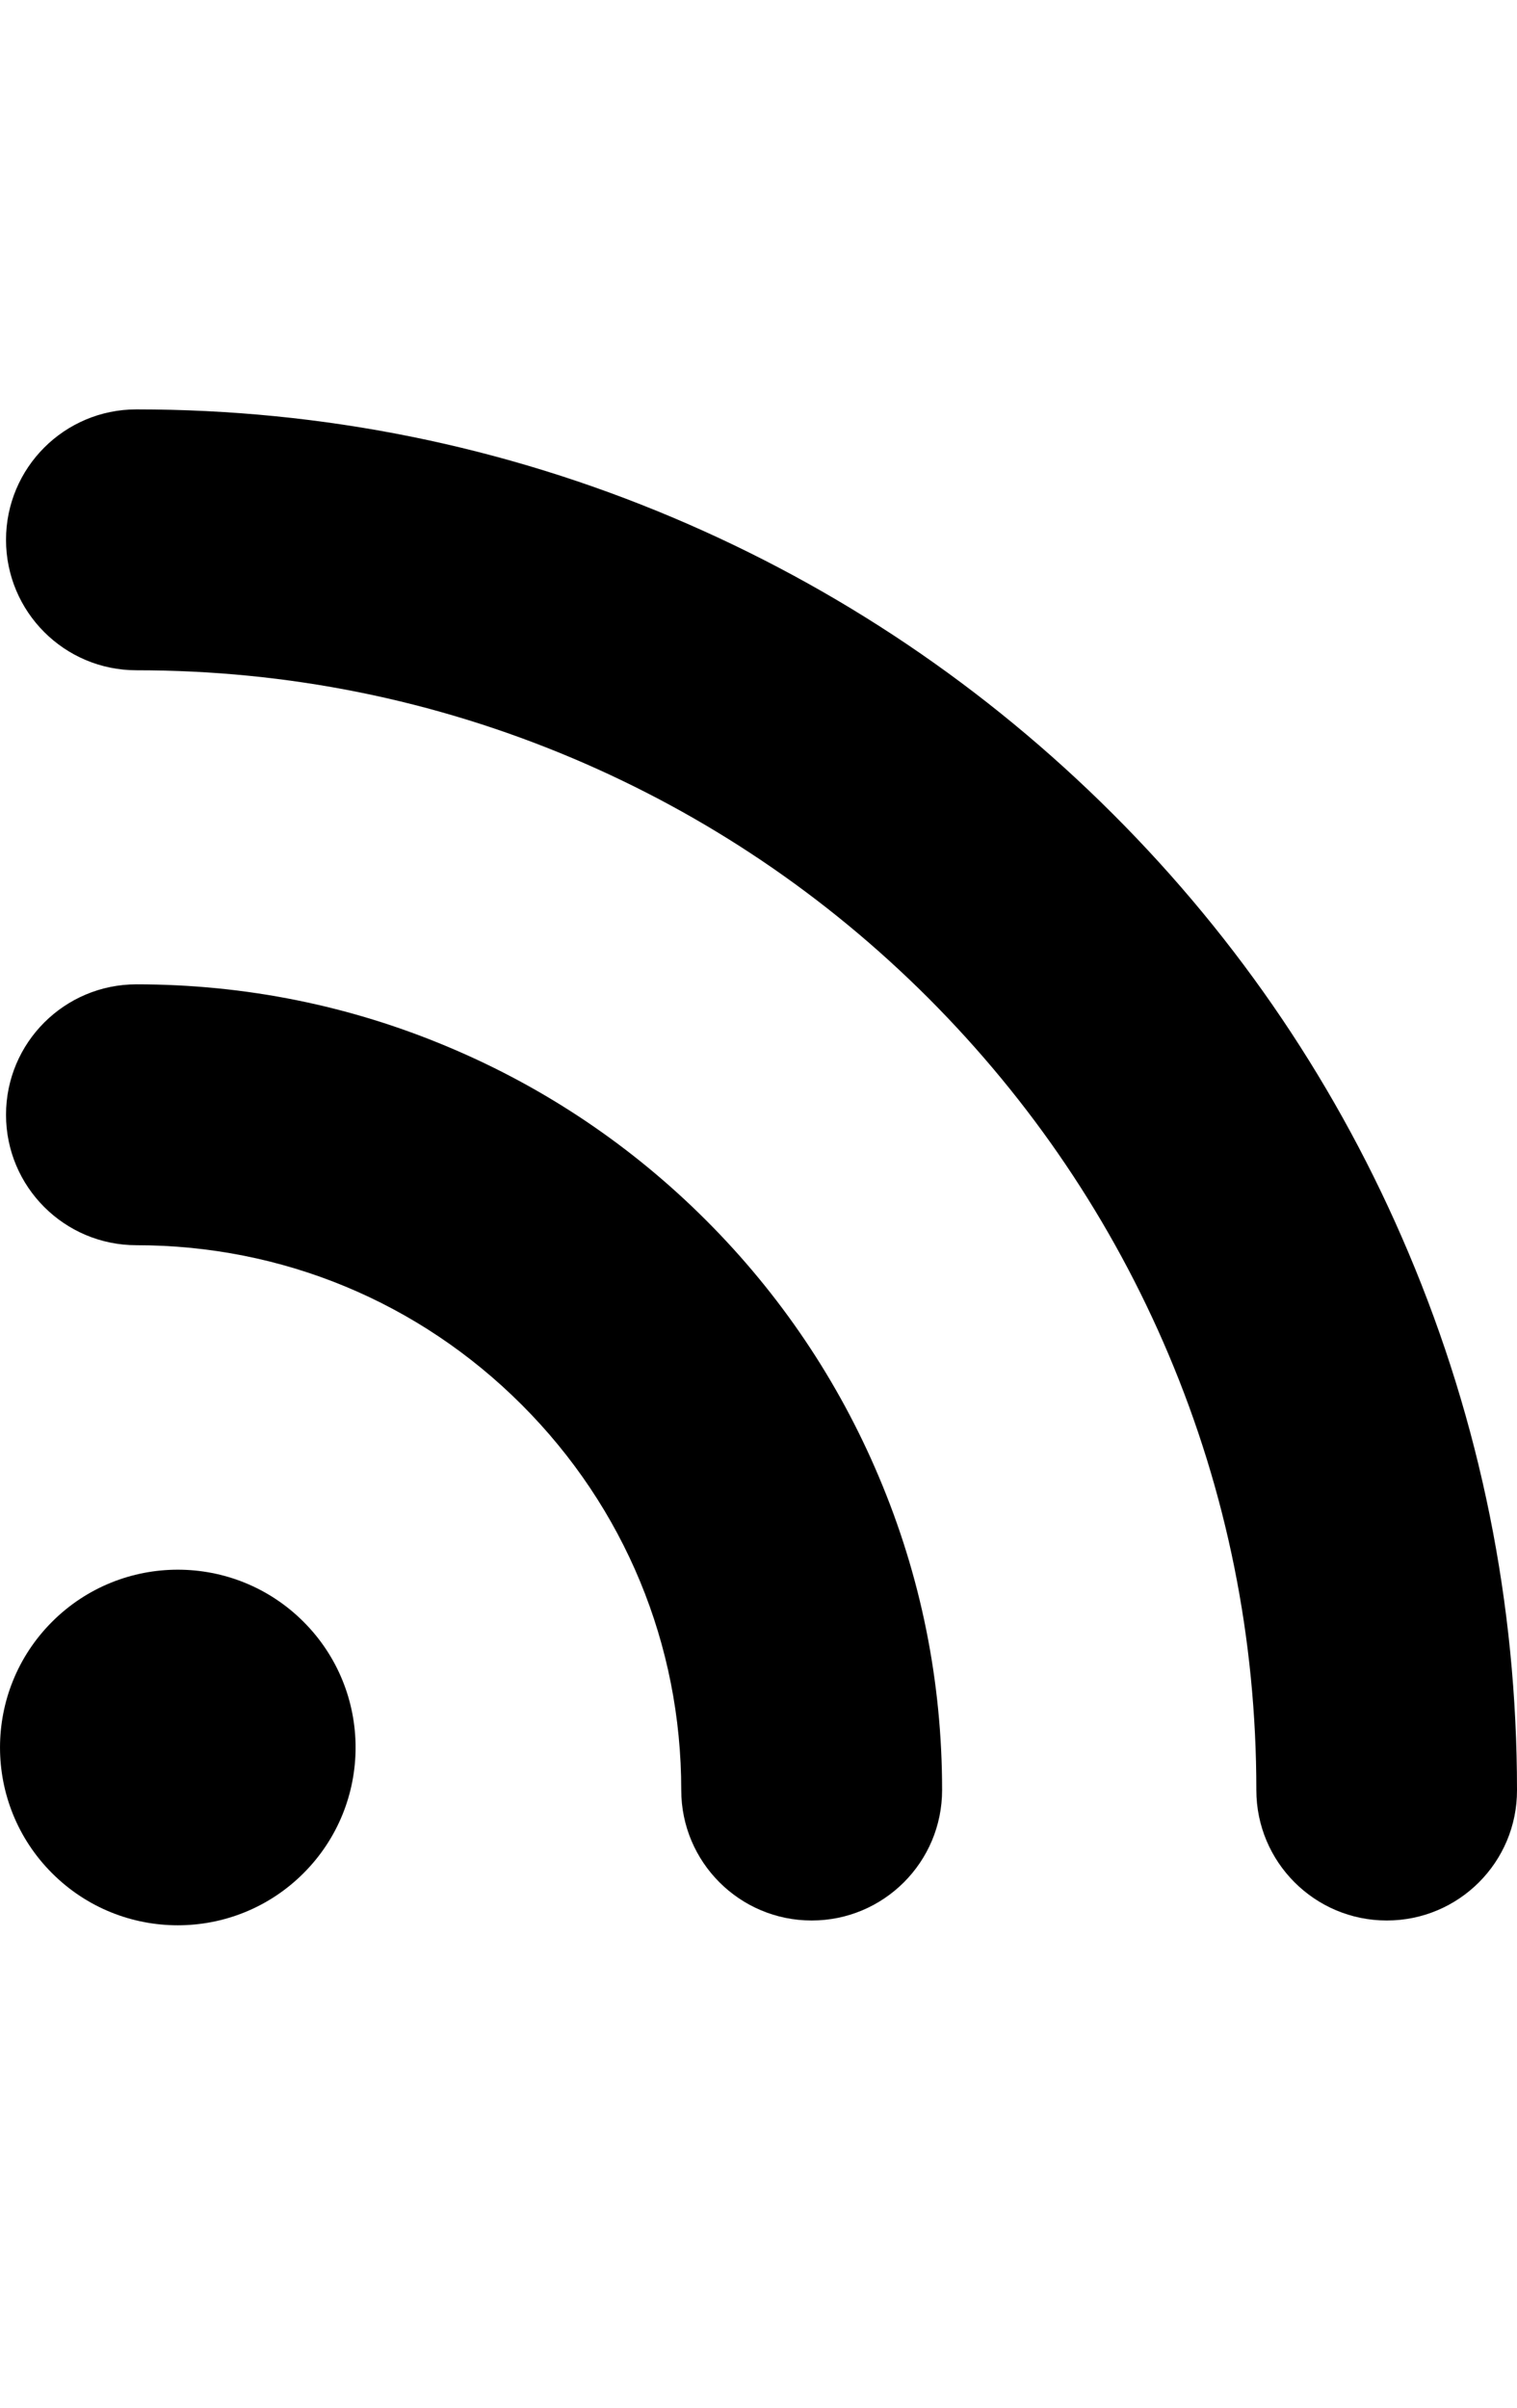 <svg xmlns="http://www.w3.org/2000/svg" viewBox="0 0 756 1200" class="cf-icon-svg"><ellipse transform="rotate(-45.001 88.59 870.785)" cx="88.6" cy="870.8" rx="88.6" ry="88.6"/><path d="M691.1 957c-35.9 0-65-29.1-65-65 0-75.4-14.7-148.4-43.8-217.2-28.1-66.4-68.4-126.1-119.6-177.4-51.3-51.3-111-91.5-177.4-119.6C216.4 348.7 143.4 334 68 334c-35.9 0-65-29.1-65-65s29.1-65 65-65c92.9 0 183 18.2 267.8 54.1 81.9 34.7 155.5 84.3 218.7 147.4s112.8 136.7 147.4 218.7c35.9 84.9 54.1 175 54.1 267.8.1 35.9-29 65-64.9 65z"/><path d="M404.5 957c-35.9 0-65-29.1-65-65 0-72.5-28.2-140.7-79.5-192s-119.5-79.5-192-79.5c-35.9 0-65-29.1-65-65s29.1-65 65-65c54.2 0 106.8 10.6 156.3 31.6 47.8 20.2 90.8 49.2 127.6 86s65.8 79.8 86 127.6c21 49.5 31.6 102.1 31.6 156.3 0 35.9-29.1 65-65 65z"/></svg>
